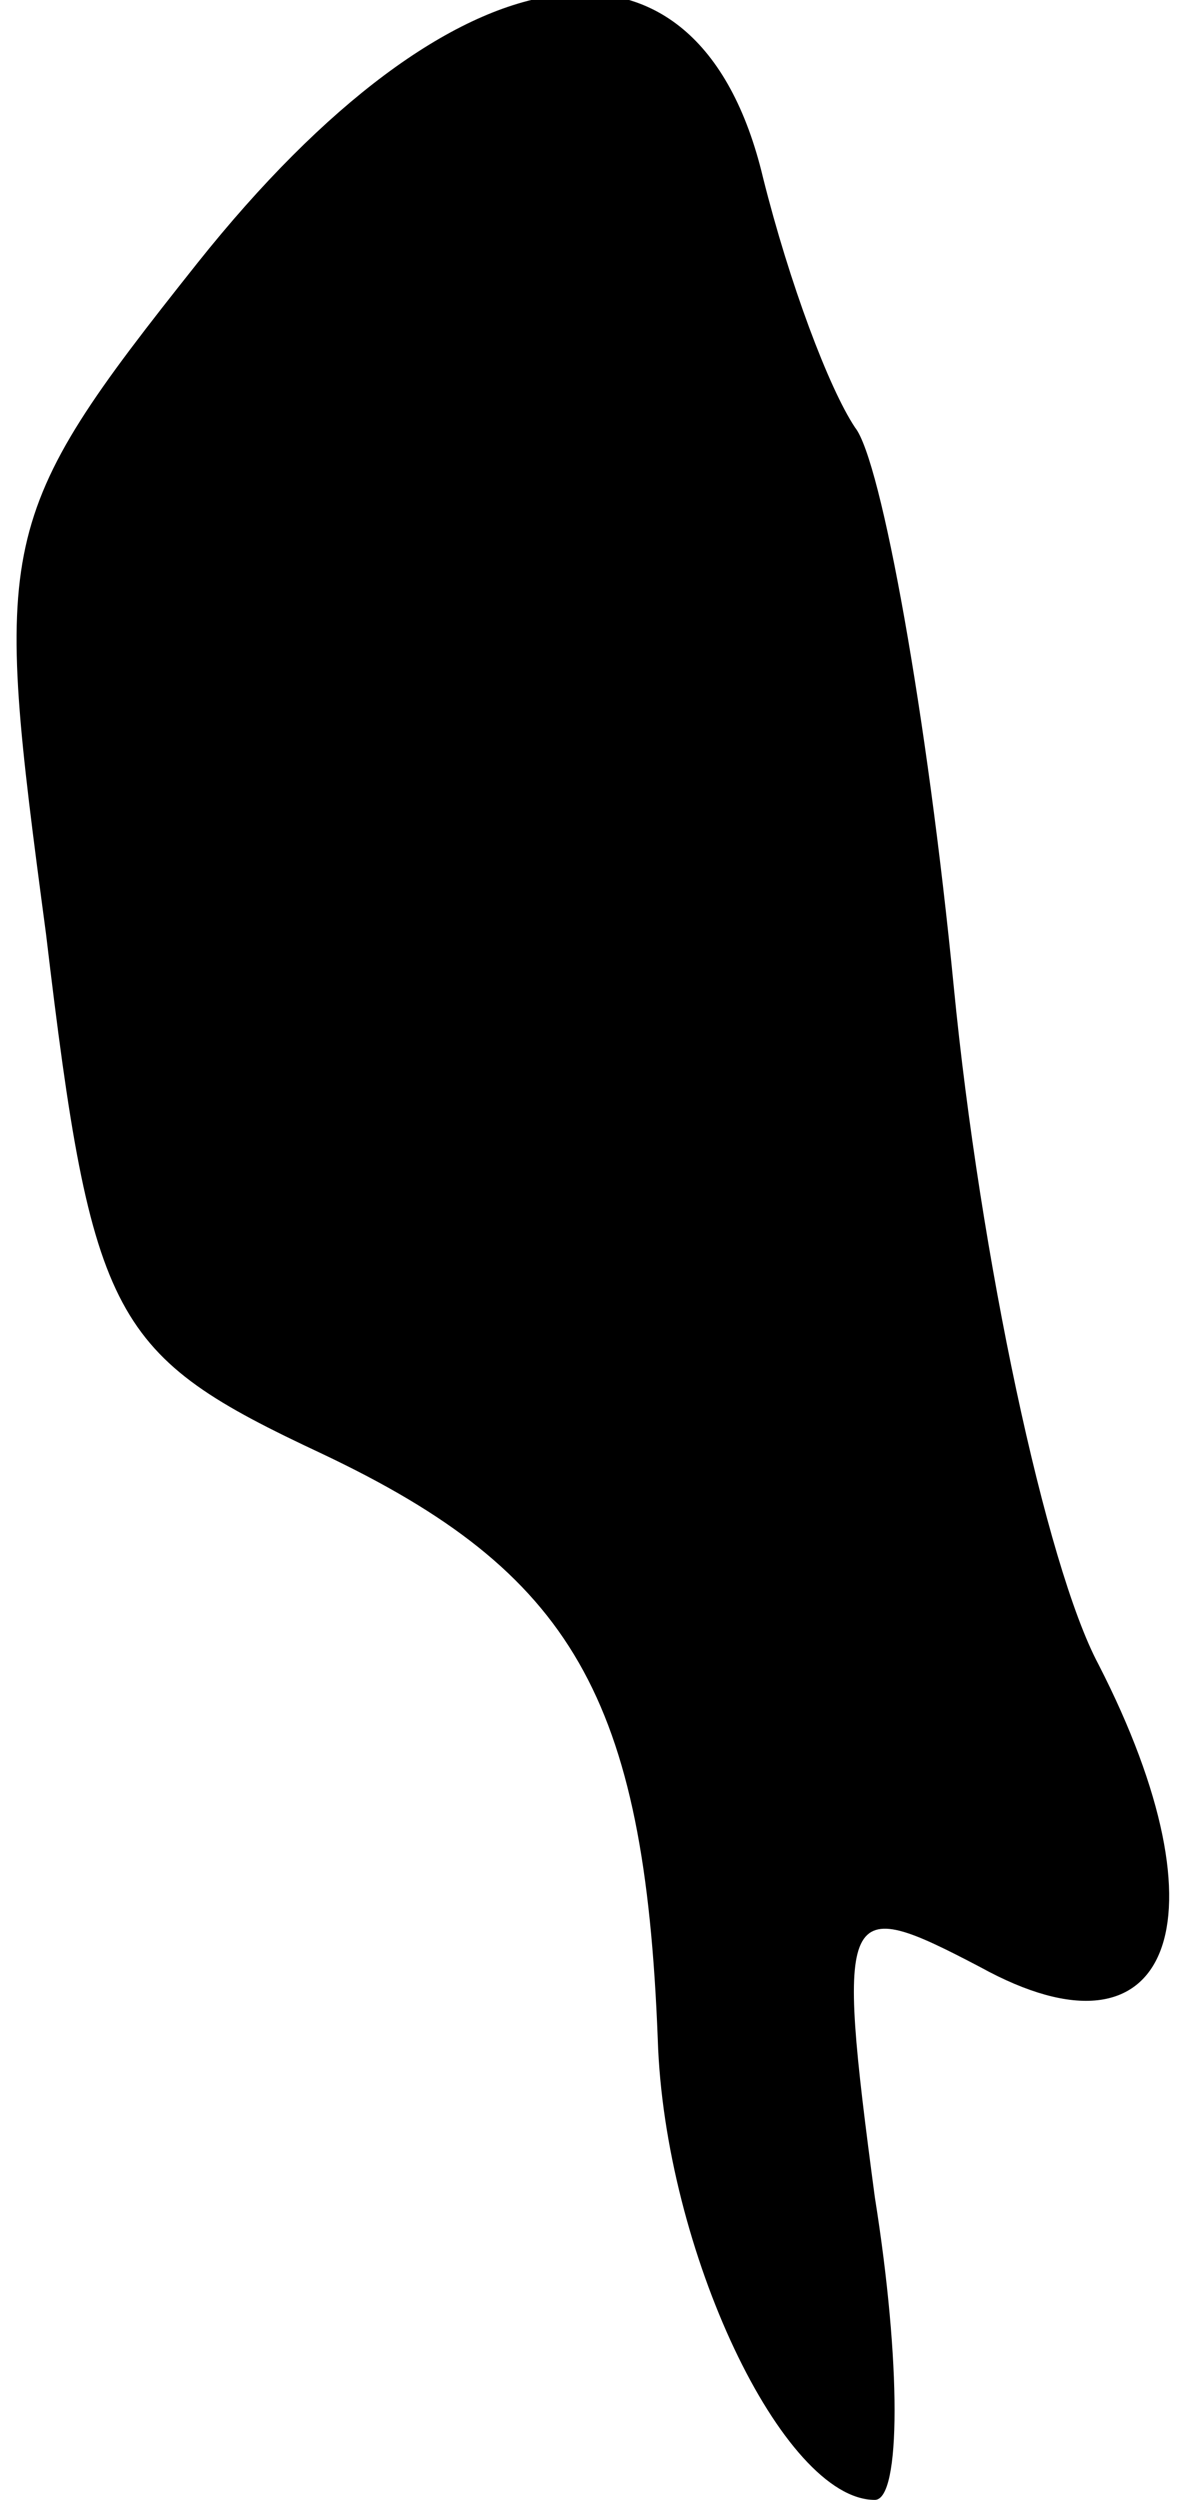 <?xml version="1.0" standalone="no"?>
<!DOCTYPE svg PUBLIC "-//W3C//DTD SVG 20010904//EN"
 "http://www.w3.org/TR/2001/REC-SVG-20010904/DTD/svg10.dtd">
<svg version="1.0" xmlns="http://www.w3.org/2000/svg"
 width="18pt" height="38pt" viewBox="0 0 18 38"
 preserveAspectRatio="xMidYMid meet">
<g transform="translate(0,38) scale(0.1,-0.1)"
fill="#000000" stroke="none">
<path fill="#000000" stroke="none" d="M30 340 c-31 -39 -31 -42 -23 -102 7
-59 10 -64 42 -79 38 -18 49 -37 51 -89 1 -32 19 -70 33 -70 4 0 4 21 0 46 -6
45 -5 46 16 35 29 -16 38 7 18 46 -8 15 -18 62 -22 103 -4 41 -11 80 -15 85
-4 6 -10 22 -14 38 -10 42 -47 36 -86 -13z"/>
</g>
</svg>
